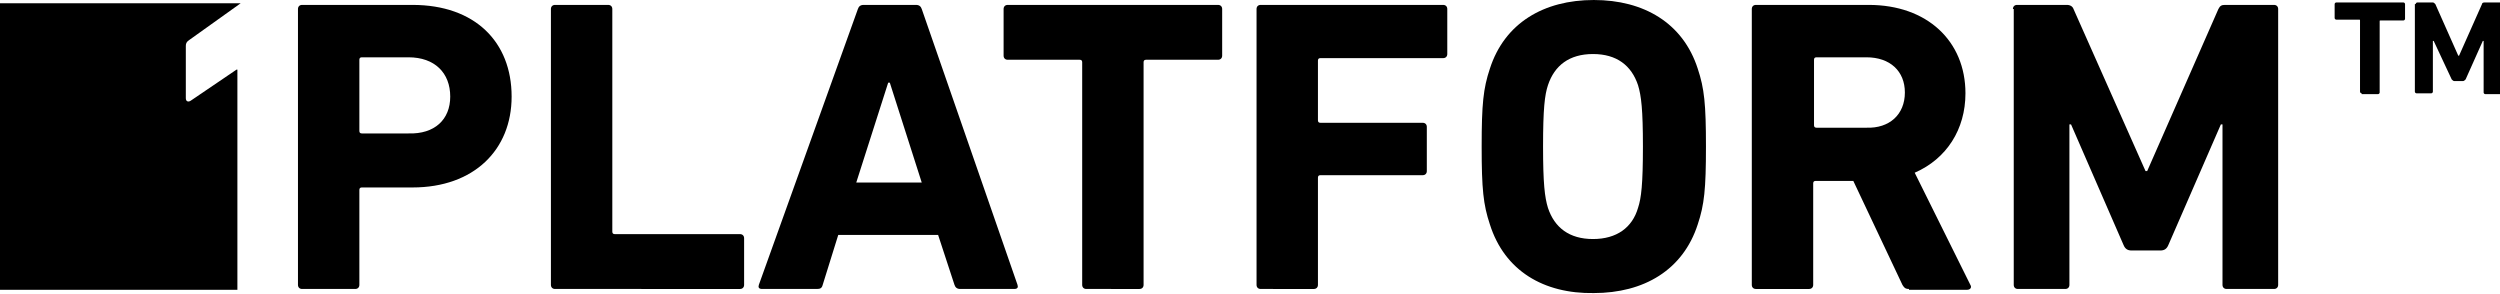 <?xml version="1.0" encoding="utf-8"?>
<!-- Generator: Adobe Illustrator 21.0.0, SVG Export Plug-In . SVG Version: 6.00 Build 0)  -->
<svg version="1.1" id="레이어_1" xmlns="http://www.w3.org/2000/svg" xmlns:xlink="http://www.w3.org/1999/xlink" x="0px"
	 y="0px" viewBox="0 0 305.4 35.9" style="enable-background:new 0 0 305.4 35.9;" xml:space="preserve">
<g>
	<g>
		<g>
			<g>
				<path d="M29,8.5h-0.1l-5.6,3.8c-0.3,0.2-0.6,0.1-0.6-0.3V5.6c0-0.3,0.1-0.5,0.4-0.7l6.3-4.5H0v35h29v-0.4V8.5z"/>
			</g>
		</g>
	</g>
	<g>
		<g>
			<path d="M36.9,35.3c-0.3,0-0.5-0.2-0.5-0.5V1.1c0-0.3,0.2-0.5,0.5-0.5h13.5c7.6,0,12.1,4.5,12.1,11.2c0,6.5-4.6,11.1-12.1,11.1
				h-6.2c-0.2,0-0.3,0.1-0.3,0.3v11.6c0,0.3-0.2,0.5-0.5,0.5H36.9z M55,11.8C55,8.9,53.1,7,49.9,7h-5.7c-0.2,0-0.3,0.1-0.3,0.3v8.7
				c0,0.2,0.1,0.3,0.3,0.3h5.7C53.1,16.4,55,14.6,55,11.8z"/>
		</g>
		<g>
			<path d="M67.3,1.1c0-0.3,0.2-0.5,0.5-0.5h6.5c0.3,0,0.5,0.2,0.5,0.5v27.2c0,0.2,0.1,0.3,0.3,0.3h15.3c0.3,0,0.5,0.2,0.5,0.5v5.7
				c0,0.3-0.2,0.5-0.5,0.5H67.8c-0.3,0-0.5-0.2-0.5-0.5V1.1z"/>
		</g>
		<g>
			<path d="M104.8,1.1c0.1-0.3,0.3-0.5,0.7-0.5h6.4c0.4,0,0.6,0.2,0.7,0.5l11.7,33.7c0.1,0.3,0,0.5-0.4,0.5h-6.6
				c-0.4,0-0.6-0.2-0.7-0.5l-2-6.1h-12.2l-1.9,6.1c-0.1,0.4-0.3,0.5-0.7,0.5h-6.7c-0.4,0-0.5-0.2-0.4-0.5L104.8,1.1z M112.6,22.3
				l-3.9-12.2h-0.2l-3.9,12.2H112.6z"/>
		</g>
		<g>
			<path d="M132.7,35.3c-0.3,0-0.5-0.2-0.5-0.5V7.6c0-0.2-0.1-0.3-0.3-0.3h-8.8c-0.3,0-0.5-0.2-0.5-0.5V1.1c0-0.3,0.2-0.5,0.5-0.5
				h25.7c0.3,0,0.5,0.2,0.5,0.5v5.7c0,0.3-0.2,0.5-0.5,0.5H140c-0.2,0-0.3,0.1-0.3,0.3v27.2c0,0.3-0.2,0.5-0.5,0.5H132.7z"/>
		</g>
		<g>
			<path d="M153.5,1.1c0-0.3,0.2-0.5,0.5-0.5h22.3c0.3,0,0.5,0.2,0.5,0.5v5.5c0,0.3-0.2,0.5-0.5,0.5h-15c-0.2,0-0.3,0.1-0.3,0.3v7.3
				c0,0.2,0.1,0.3,0.3,0.3h12.5c0.3,0,0.5,0.2,0.5,0.5v5.4c0,0.3-0.2,0.5-0.5,0.5h-12.5c-0.2,0-0.3,0.1-0.3,0.3v13.1
				c0,0.3-0.2,0.5-0.5,0.5H154c-0.3,0-0.5-0.2-0.5-0.5V1.1z"/>
		</g>
		<g>
			<path d="M182,27.4c-0.8-2.4-1-4.3-1-9.5c0-5.2,0.2-7.1,1-9.5c1.8-5.6,6.6-8.4,12.7-8.4c6.1,0,10.9,2.8,12.7,8.4
				c0.8,2.4,1,4.3,1,9.5c0,5.2-0.2,7.1-1,9.5c-1.8,5.6-6.6,8.4-12.7,8.4C188.6,35.9,183.8,33.1,182,27.4z M200.1,25.4
				c0.4-1.2,0.6-2.9,0.6-7.5c0-4.5-0.2-6.2-0.6-7.5c-0.8-2.4-2.6-3.8-5.5-3.8c-2.9,0-4.7,1.4-5.5,3.8c-0.4,1.2-0.6,2.9-0.6,7.5
				c0,4.5,0.2,6.2,0.6,7.5c0.8,2.4,2.6,3.8,5.5,3.8C197.5,29.2,199.4,27.8,200.1,25.4z"/>
		</g>
		<g>
			<path d="M233.2,35.3c-0.5,0-0.6-0.2-0.8-0.5l-6-12.7h-4.6c-0.2,0-0.3,0.1-0.3,0.3v12.4c0,0.3-0.2,0.5-0.5,0.5h-6.5
				c-0.3,0-0.5-0.2-0.5-0.5V1.1c0-0.3,0.2-0.5,0.5-0.5h13.8c7.1,0,11.8,4.4,11.8,10.8c0,4.4-2.3,8-6.2,9.7l6.8,13.7
				c0.2,0.3,0,0.6-0.4,0.6H233.2z M232.7,11.3c0-2.6-1.8-4.3-4.7-4.3h-6.1c-0.2,0-0.3,0.1-0.3,0.3v8c0,0.2,0.1,0.3,0.3,0.3h6.1
				C230.8,15.7,232.7,14,232.7,11.3z"/>
		</g>
		<g>
			<path d="M245.9,1.1c0-0.3,0.2-0.5,0.5-0.5h6.1c0.4,0,0.7,0.2,0.8,0.5l8.8,19.8h0.2L271,1.1c0.2-0.4,0.4-0.5,0.8-0.5h6
				c0.3,0,0.5,0.2,0.5,0.5v33.7c0,0.3-0.2,0.5-0.5,0.5H272c-0.3,0-0.5-0.2-0.5-0.5V15.2h-0.2l-6.4,14.7c-0.2,0.5-0.5,0.7-1,0.7h-3.5
				c-0.5,0-0.8-0.2-1-0.7l-6.4-14.7h-0.2v19.6c0,0.3-0.2,0.5-0.5,0.5h-5.8c-0.3,0-0.5-0.2-0.5-0.5V1.1z"/>
		</g>
	</g>
	<g>
		<g>
			<path d="M288.5,11.4c-0.1,0-0.2-0.1-0.2-0.2V2.5c0-0.1,0-0.1-0.1-0.1h-2.8c-0.1,0-0.2-0.1-0.2-0.2V0.5c0-0.1,0.1-0.2,0.2-0.2h8.2
				c0.1,0,0.2,0.1,0.2,0.2v1.8c0,0.1-0.1,0.2-0.2,0.2h-2.8c-0.1,0-0.1,0-0.1,0.1v8.7c0,0.1-0.1,0.2-0.2,0.2H288.5z"/>
		</g>
		<g>
			<path d="M295.1,0.5c0-0.1,0.1-0.2,0.2-0.2h1.9c0.1,0,0.2,0.1,0.3,0.2l2.8,6.3h0.1l2.8-6.3c0-0.1,0.1-0.2,0.3-0.2h1.9
				c0.1,0,0.2,0.1,0.2,0.2v10.8c0,0.1-0.1,0.2-0.2,0.2h-1.8c-0.1,0-0.2-0.1-0.2-0.2V5h-0.1l-2.1,4.7c-0.1,0.1-0.2,0.2-0.3,0.2h-1.1
				c-0.1,0-0.2-0.1-0.3-0.2L297.3,5h-0.1v6.2c0,0.1-0.1,0.2-0.2,0.2h-1.8c-0.1,0-0.2-0.1-0.2-0.2V0.5z"/>
		</g>
	</g>
</g>
</svg>
